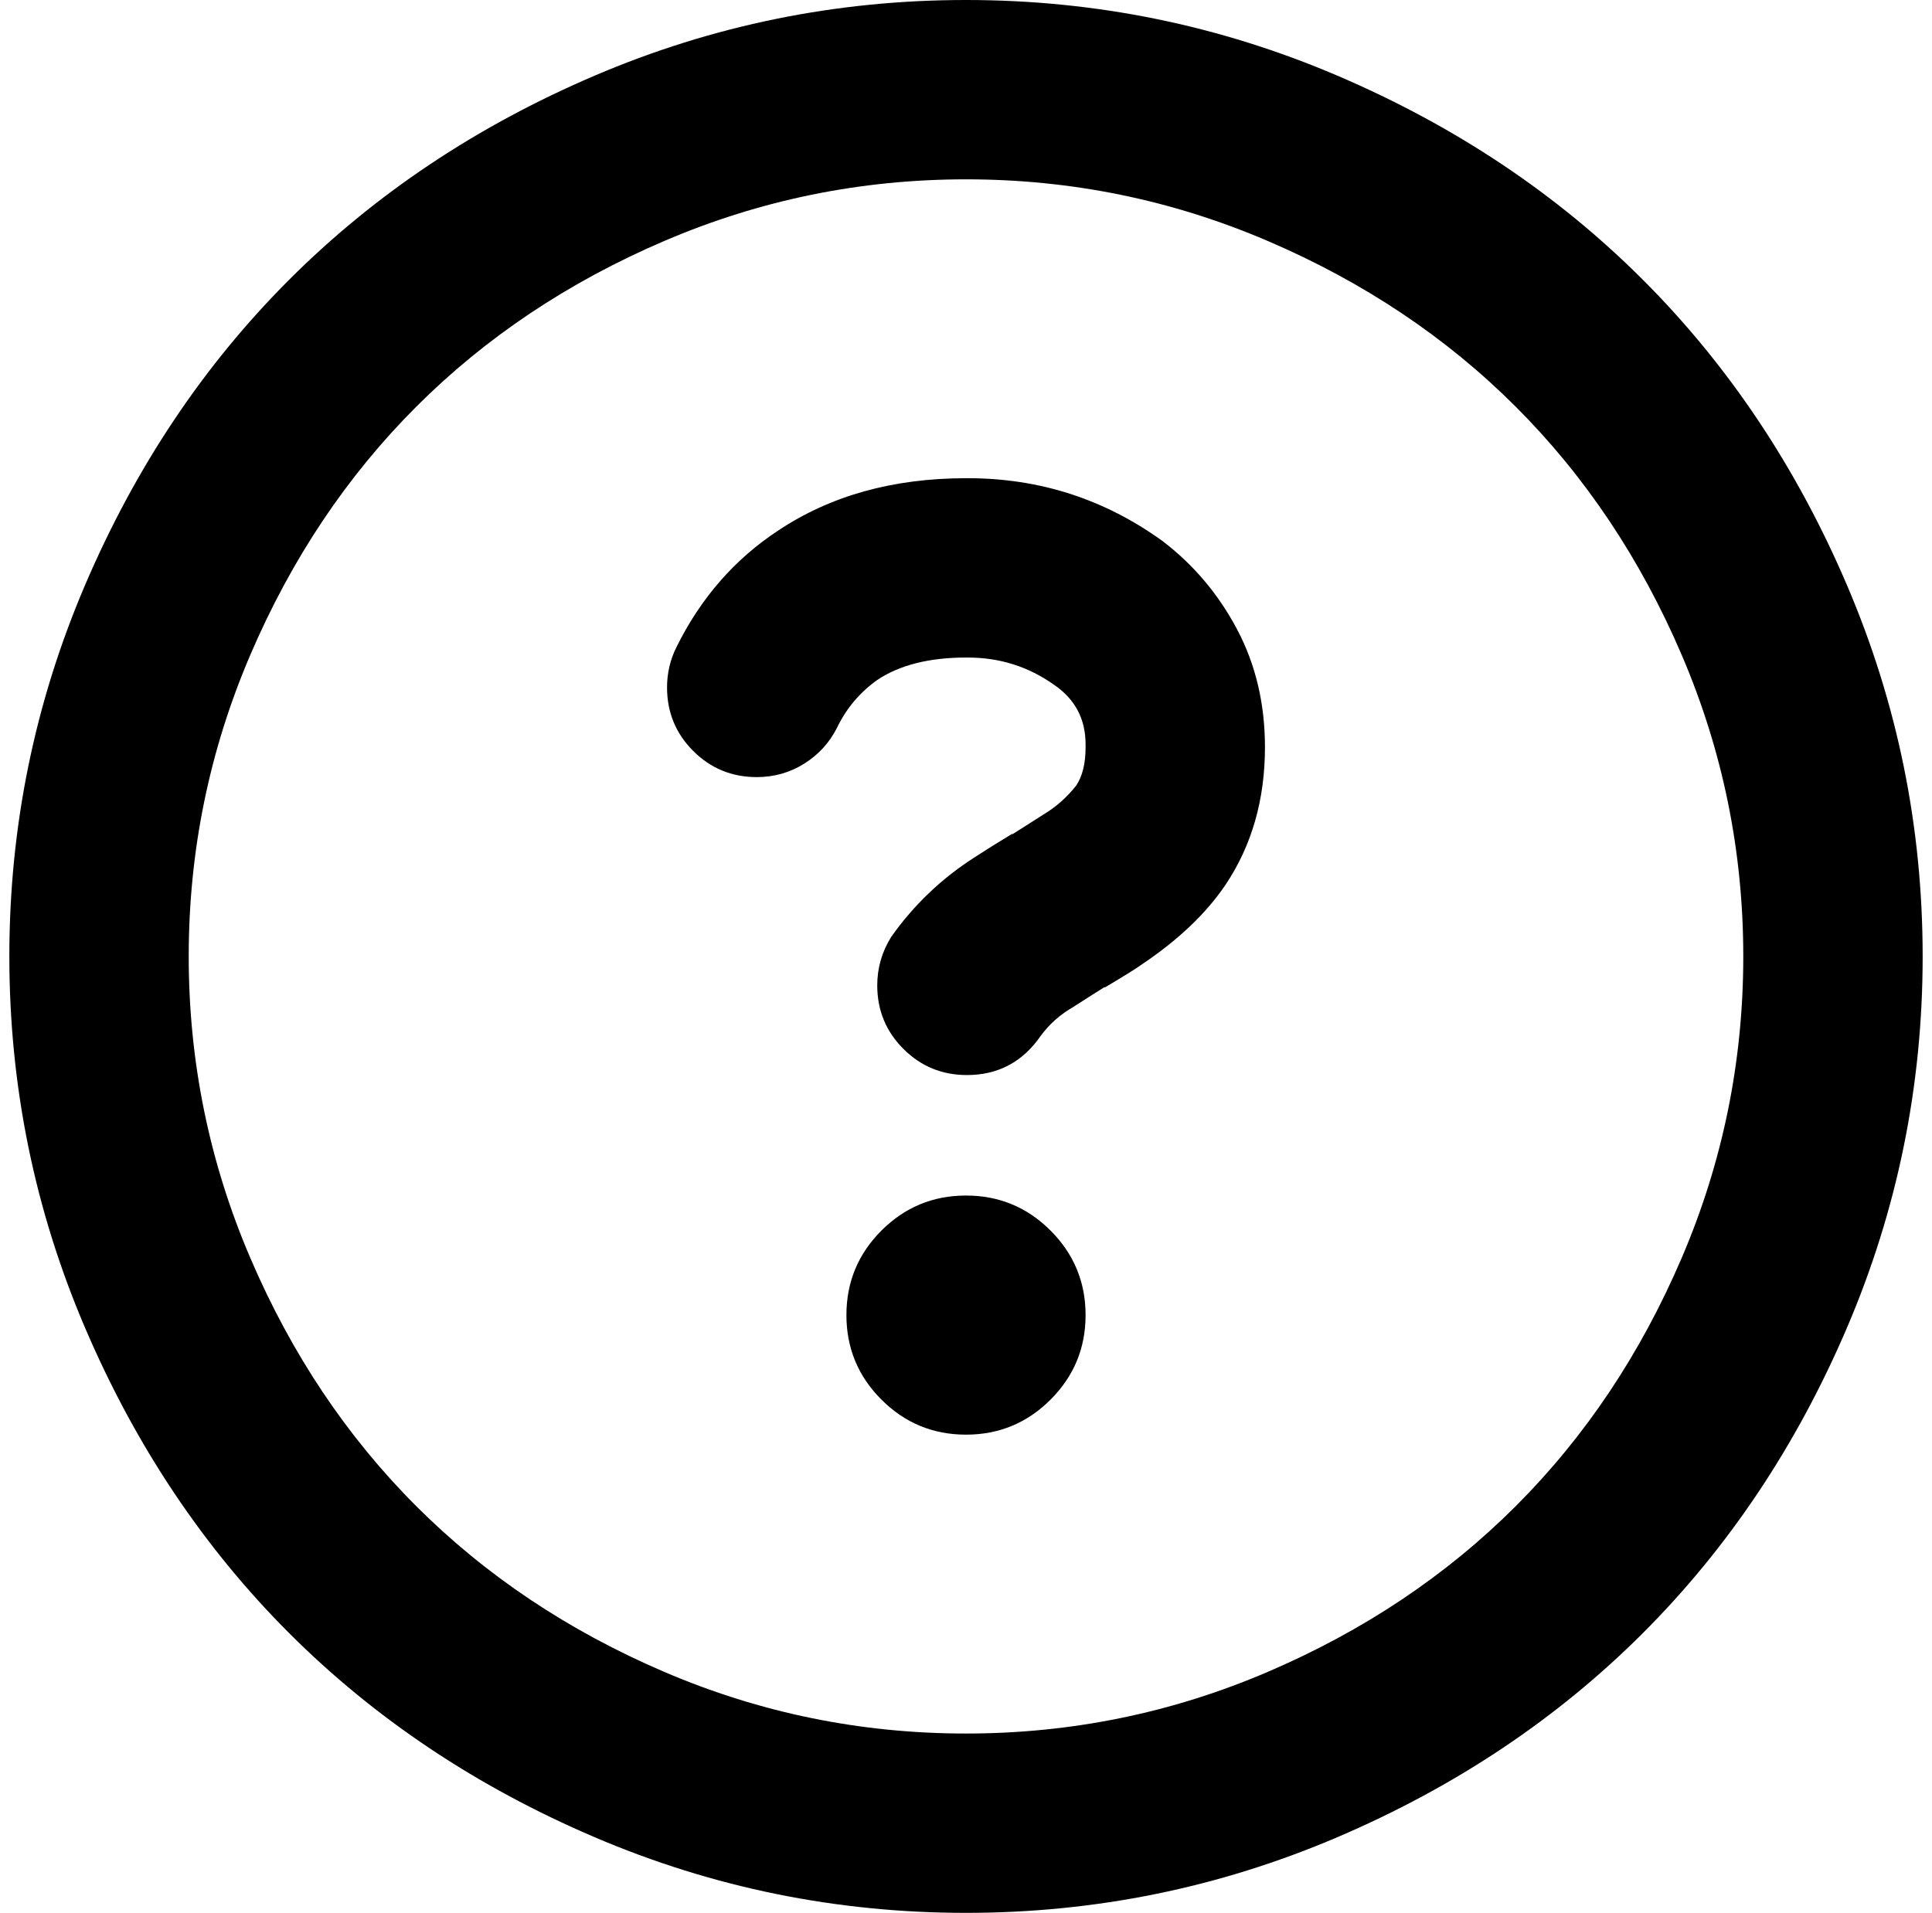 <?xml version="1.0" standalone="no"?>
<!DOCTYPE svg PUBLIC "-//W3C//DTD SVG 1.1//EN" "http://www.w3.org/Graphics/SVG/1.1/DTD/svg11.dtd" >
<svg xmlns="http://www.w3.org/2000/svg" xmlns:xlink="http://www.w3.org/1999/xlink" version="1.1" viewBox="-10 0 2068 2048">
   <path fill="currentColor"
d="M0 1024q0 -208 81 -397.5t218.5 -327t327 -218.5t397.5 -81t397.5 81t327 218.5t218.5 327t81 397.5t-81 397.5t-218.5 327t-327 218.5t-397.5 81t-397.5 -81t-327 -218.5t-218.5 -327t-81 -397.5zM1024 192q-169 0 -323 66t-265.5 177.5t-177.5 265.5t-66 323t66 323
t177.5 265.5t265.5 177.5t323 66t323 -66t265.5 -177.5t177.5 -265.5t66 -323t-66 -323t-177.5 -265.5t-265.5 -177.5t-323 -66zM886 779q-12 24 -35 38.5t-51 14.5q-40 0 -68 -28t-28 -68q0 -23 10 -43q39 -79 109 -125q84 -56 201 -56h2q115 0 208 67q50 38 80 94.5
t30 126.5q0 84 -42 147q-31 46 -89 85q-8 6 -40 25h-1q-16 10 -33 21q-21 12 -35 31q-29 42 -79 42q-40 0 -68 -28t-28 -68q0 -28 15 -52q36 -51 89 -85q20 -13 40 -25h1q25 -16 33 -21q20 -12 35 -31q10 -15 10 -41v-3q0 -41 -34 -64q-41 -29 -92 -29h-1h-1q-59 0 -95 24
q-28 20 -43 51zM1152 1408q0 53 -37.5 90.5t-90.5 37.5t-90.5 -37.5t-37.5 -90.5t37.5 -90.5t90.5 -37.5t90.5 37.5t37.5 90.5z" />
</svg>
